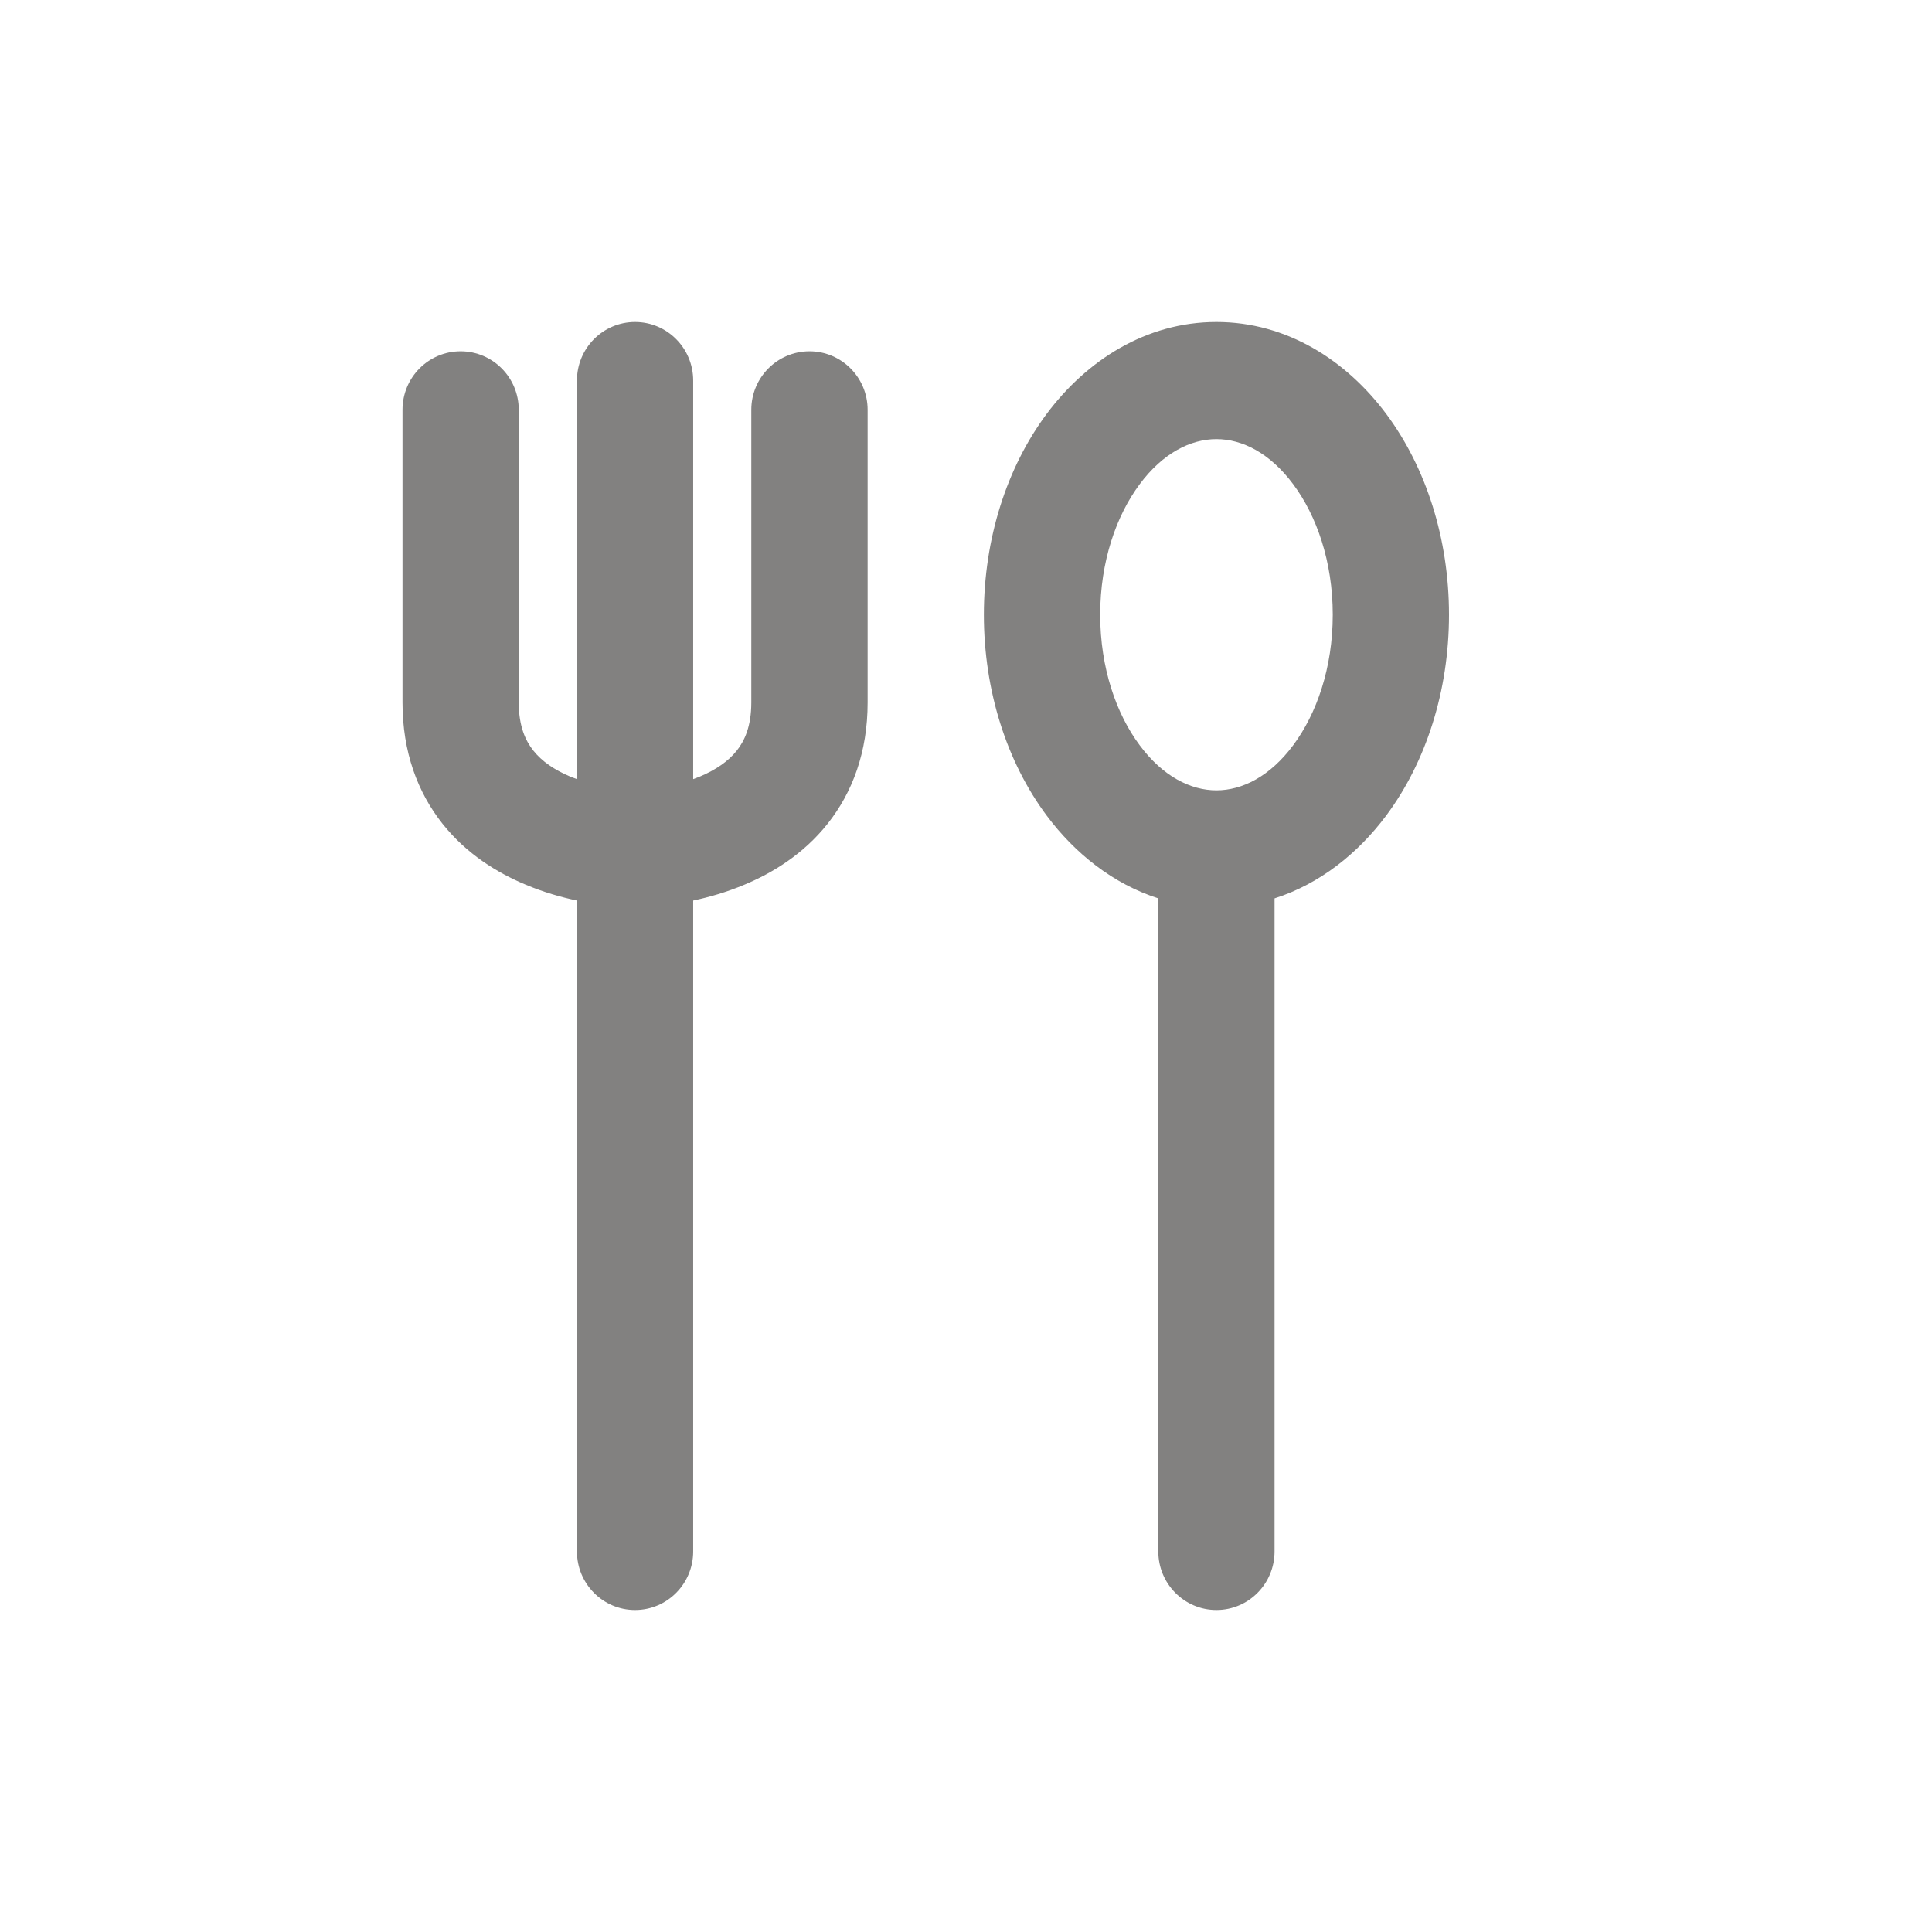 <svg width="24" height="24" viewBox="0 0 24 24" fill="none" xmlns="http://www.w3.org/2000/svg">
<path fill-rule="evenodd" clip-rule="evenodd" d="M7.889 4C8.288 4 8.611 4.326 8.611 4.727V9.679C8.639 9.669 8.667 9.658 8.694 9.647C8.891 9.564 9.048 9.457 9.153 9.324C9.249 9.203 9.333 9.024 9.333 8.727V5.091C9.333 4.689 9.657 4.364 10.056 4.364C10.454 4.364 10.778 4.689 10.778 5.091V8.727C10.778 9.34 10.591 9.842 10.281 10.233C9.98 10.612 9.595 10.845 9.25 10.989C9.025 11.084 8.805 11.146 8.611 11.187V19.273C8.611 19.674 8.288 20 7.889 20C7.49 20 7.167 19.674 7.167 19.273V11.187C6.973 11.146 6.753 11.084 6.528 10.989C6.183 10.845 5.798 10.612 5.497 10.233C5.187 9.842 5 9.34 5 8.727V5.091C5 4.689 5.323 4.364 5.722 4.364C6.121 4.364 6.444 4.689 6.444 5.091V8.727C6.444 9.024 6.529 9.203 6.625 9.324C6.73 9.457 6.887 9.564 7.083 9.647C7.111 9.658 7.139 9.669 7.167 9.679V4.727C7.167 4.326 7.49 4 7.889 4ZM14.157 6.016C13.867 6.405 13.667 6.975 13.667 7.636C13.667 8.298 13.867 8.868 14.157 9.257C14.446 9.646 14.791 9.818 15.111 9.818C15.431 9.818 15.776 9.646 16.065 9.257C16.355 8.868 16.556 8.298 16.556 7.636C16.556 6.975 16.355 6.405 16.065 6.016C15.776 5.627 15.431 5.455 15.111 5.455C14.791 5.455 14.446 5.627 14.157 6.016ZM13.001 5.143C13.496 4.479 14.235 4 15.111 4C15.988 4 16.726 4.479 17.221 5.143C17.715 5.807 18 6.691 18 7.636C18 8.582 17.715 9.466 17.221 10.13C16.869 10.602 16.394 10.981 15.833 11.16V19.273C15.833 19.674 15.51 20 15.111 20C14.712 20 14.389 19.674 14.389 19.273V11.16C13.828 10.981 13.353 10.602 13.001 10.13C12.507 9.466 12.222 8.582 12.222 7.636C12.222 6.691 12.507 5.807 13.001 5.143Z" fill="#828180"/>
</svg>
